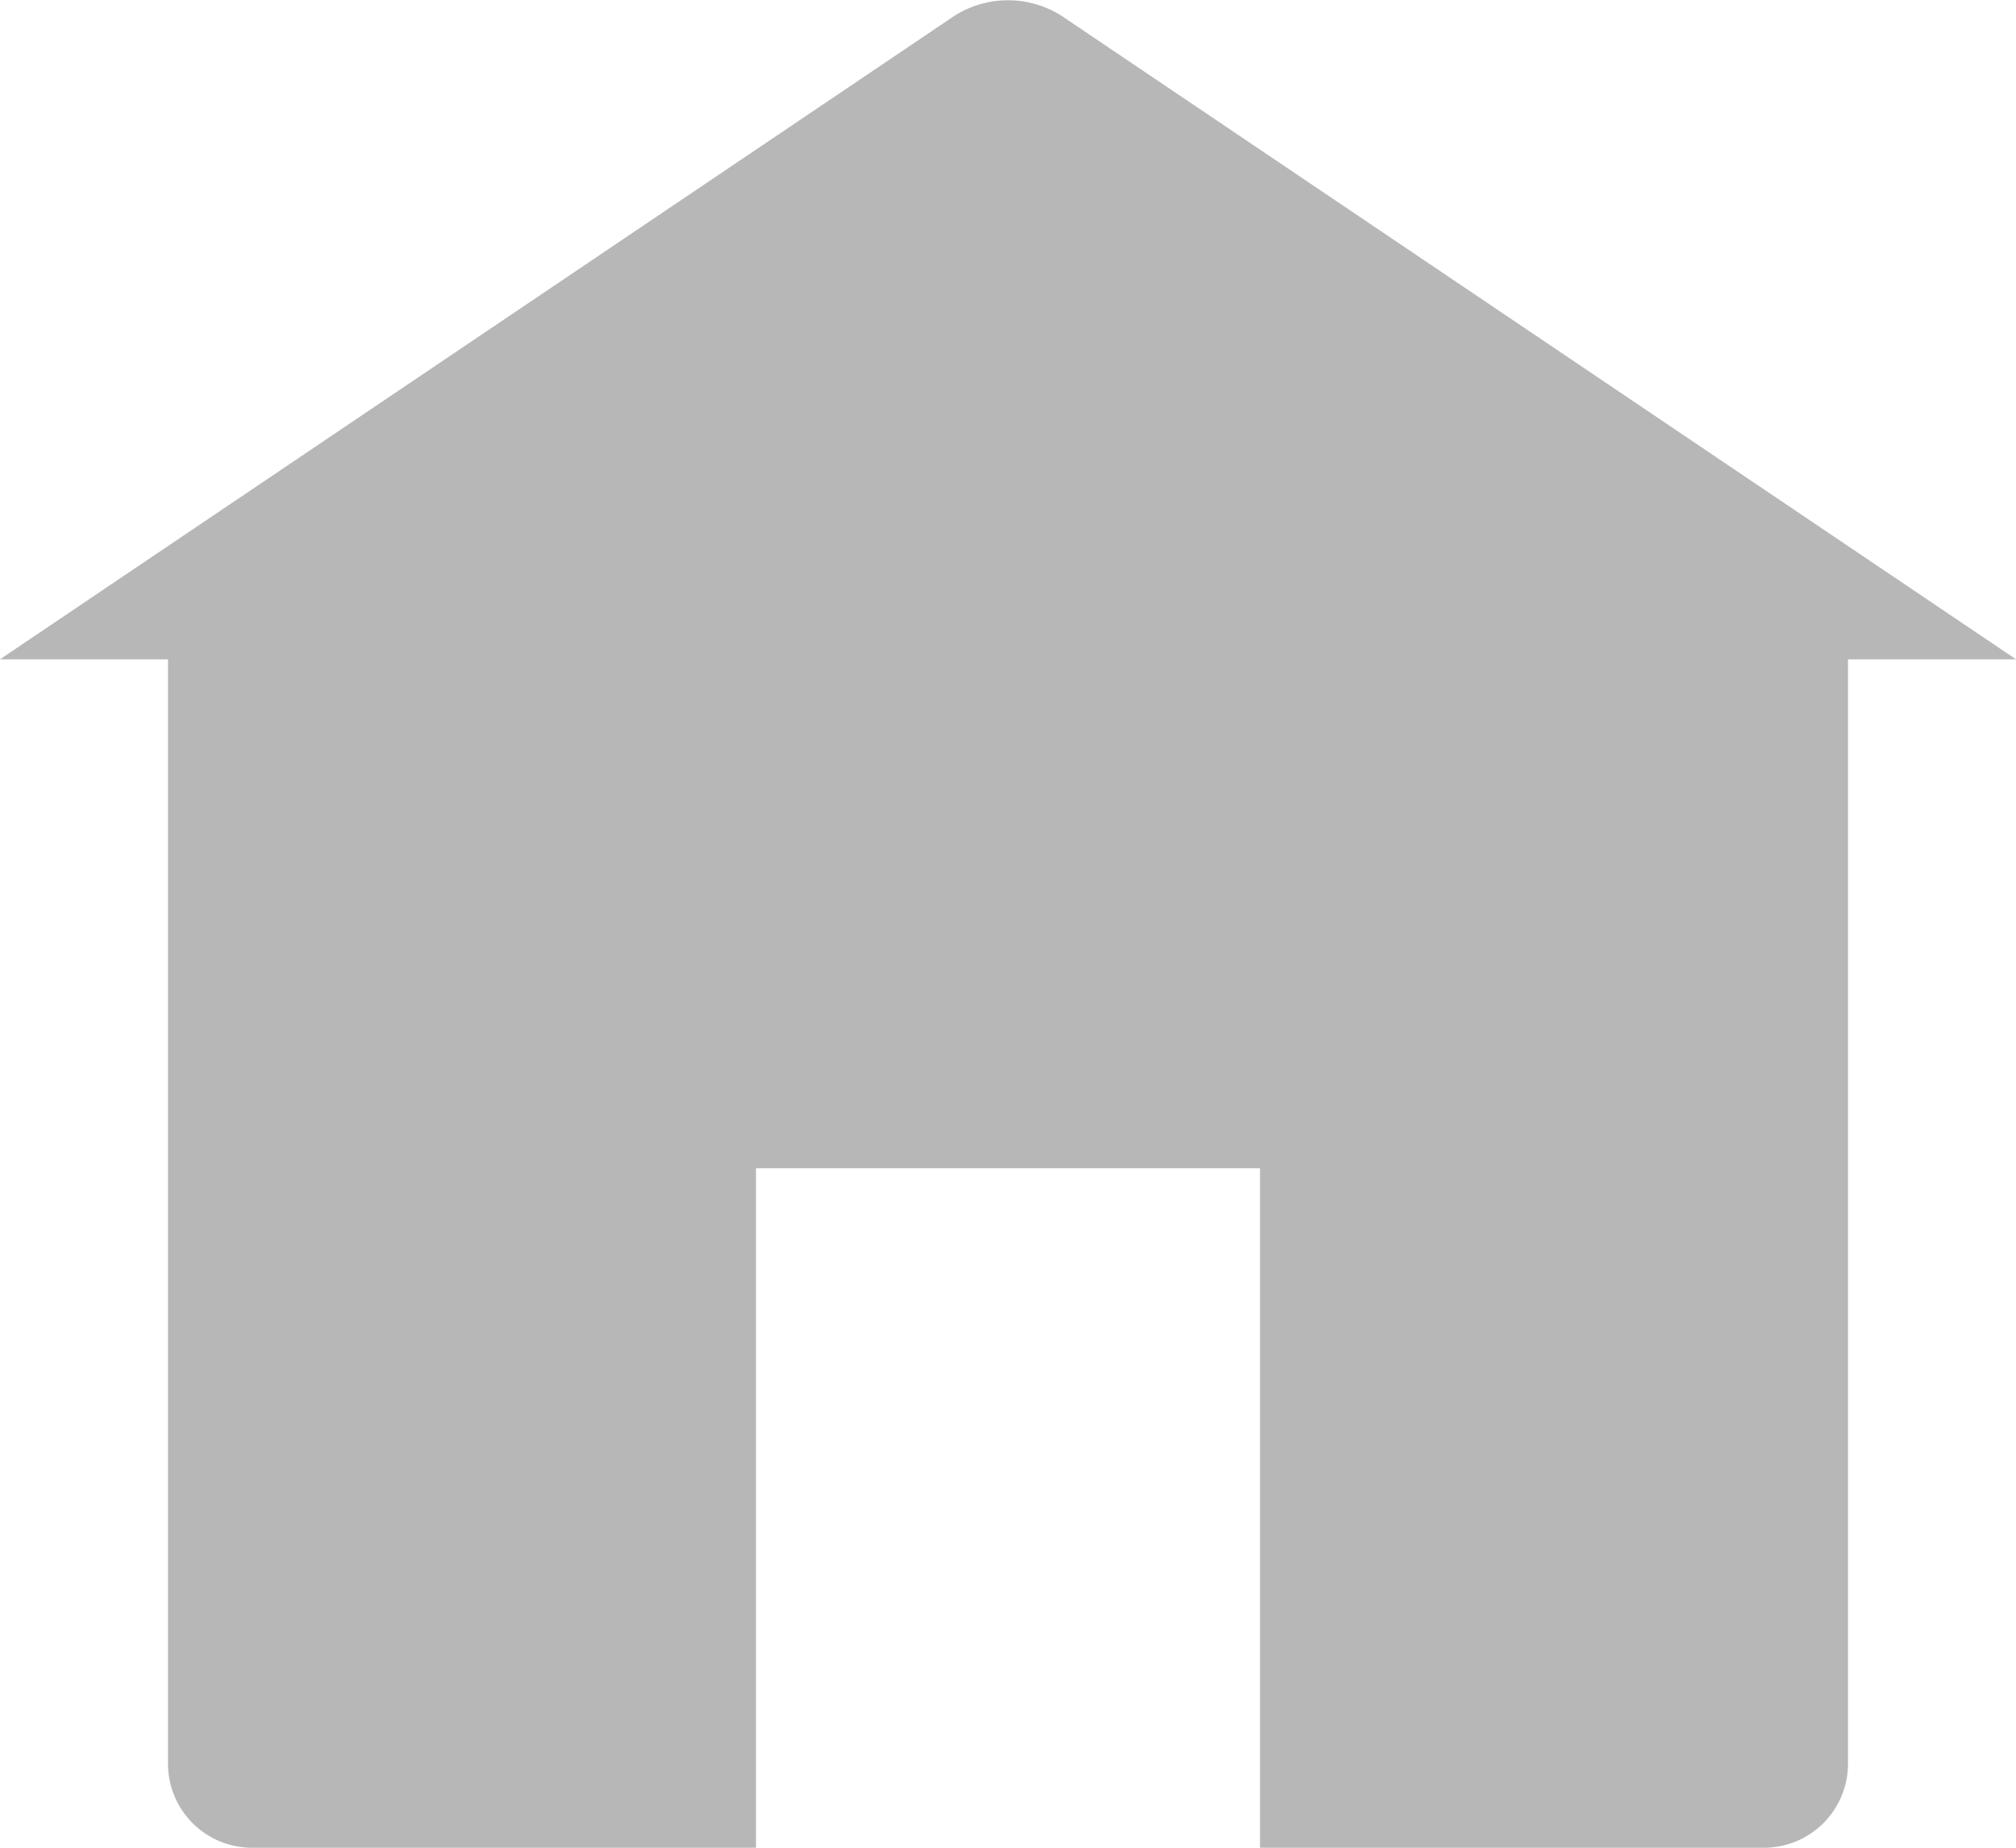 <svg id="Layer_1" data-name="Layer 1" xmlns="http://www.w3.org/2000/svg" viewBox="0 0 24 22"><defs><style>.cls-1{fill:#b7b7b7;}</style></defs><title>start_point</title><path class="cls-1" d="M24,7.85H22V21a1,1,0,0,1-1,1H15V13.91H9V22H3a1,1,0,0,1-1-1V7.85H0L11.36.19a1.19,1.19,0,0,1,1.28,0Z" transform="translate(0 0)"/></svg>